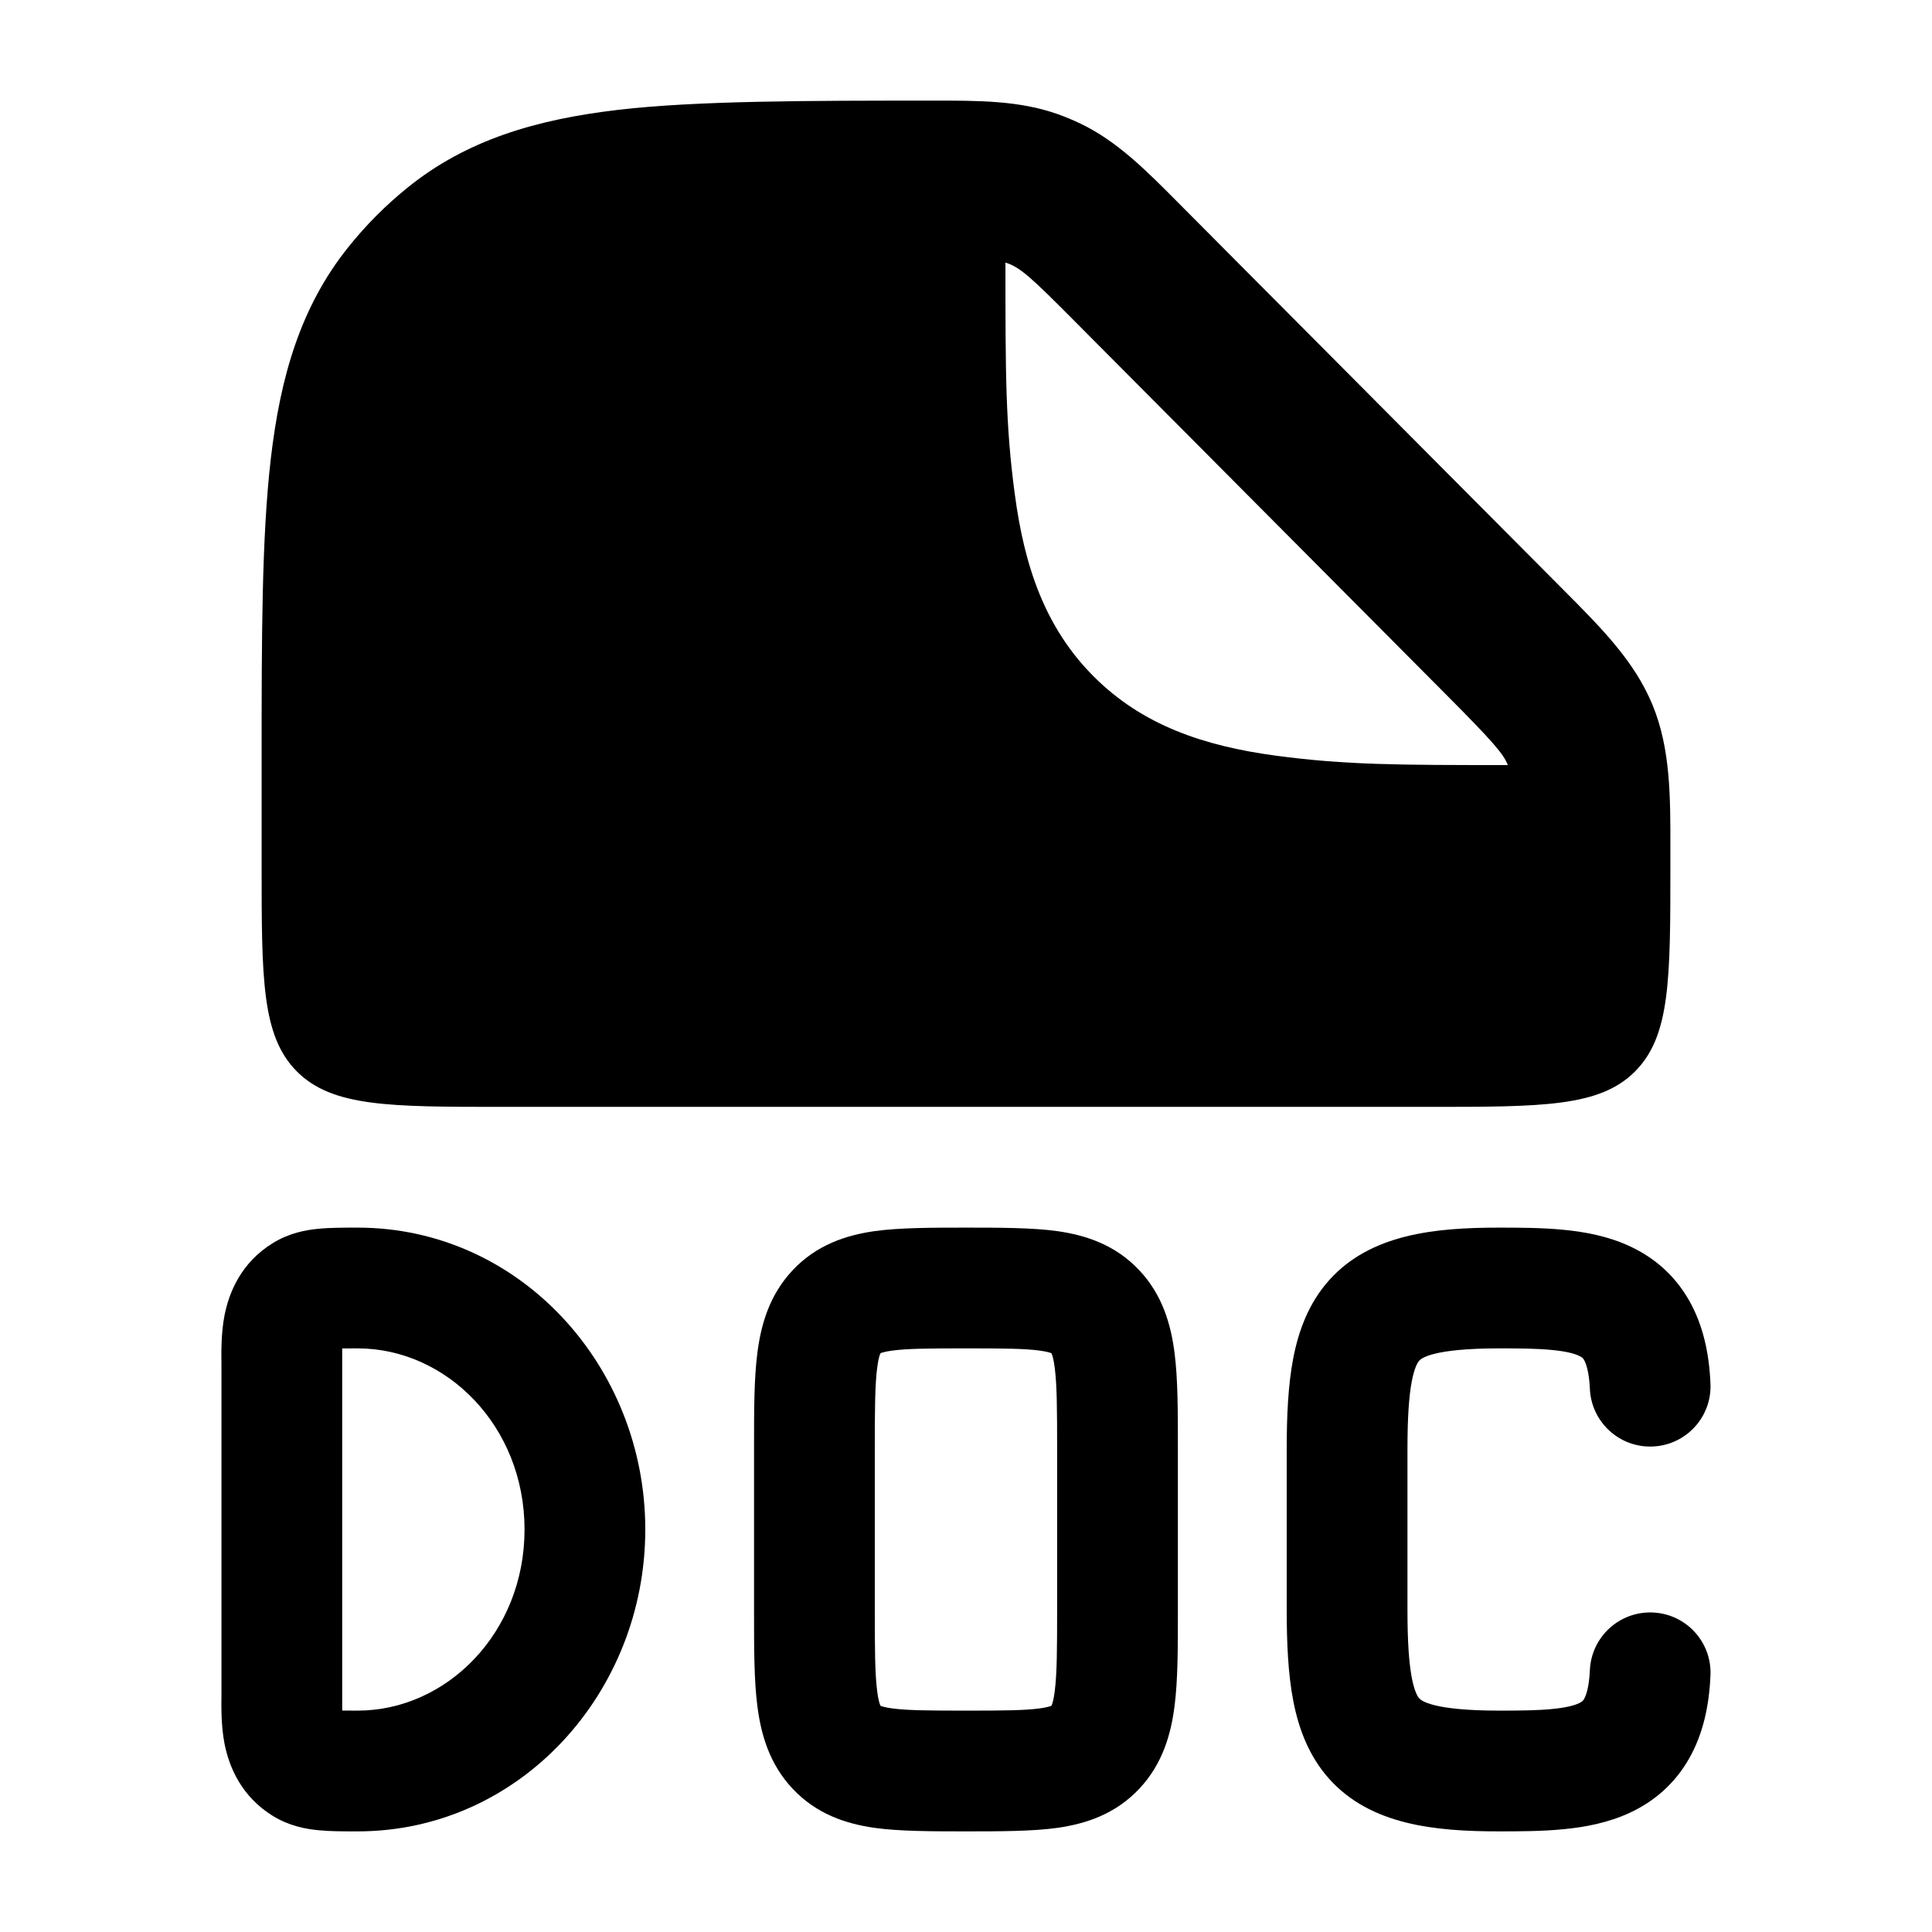 <svg width="24" height="24" viewBox="0 0 24 24" xmlns="http://www.w3.org/2000/svg">
    <path fill-rule="evenodd" clip-rule="evenodd" d="M4.442 15.25C6.458 15.25 8.016 16.972 8.016 19C8.016 21.028 6.458 22.75 4.442 22.75C4.434 22.75 4.426 22.75 4.418 22.75C4.264 22.75 4.099 22.75 3.958 22.736C3.798 22.721 3.593 22.683 3.391 22.559C2.998 22.317 2.845 21.95 2.788 21.655C2.746 21.437 2.749 21.195 2.751 21.058C2.751 21.036 2.751 21.016 2.751 21V17C2.751 16.984 2.751 16.964 2.751 16.942C2.749 16.805 2.746 16.563 2.788 16.345C2.845 16.05 2.998 15.682 3.391 15.441C3.593 15.317 3.798 15.279 3.958 15.264C4.099 15.25 4.288 15.25 4.442 15.25ZM4.251 16.751C4.251 16.751 4.366 16.75 4.442 16.75C5.545 16.75 6.516 17.714 6.516 19C6.516 20.286 5.545 21.25 4.442 21.25C4.366 21.25 4.251 21.249 4.251 21.249L4.251 16.751Z"/>
    <path fill-rule="evenodd" clip-rule="evenodd" d="M11.999 15.25C12.404 15.25 12.828 15.25 13.138 15.294C13.486 15.344 13.854 15.462 14.152 15.779C14.444 16.089 14.547 16.461 14.591 16.809C14.632 17.128 14.632 17.523 14.632 17.957V20.043C14.632 20.477 14.632 20.872 14.591 21.191C14.547 21.539 14.444 21.911 14.152 22.221C13.854 22.538 13.486 22.656 13.138 22.706C12.828 22.75 12.404 22.75 11.999 22.75C11.595 22.75 11.171 22.75 10.861 22.706C10.513 22.656 10.145 22.538 9.847 22.221C9.555 21.911 9.452 21.539 9.408 21.191C9.367 20.872 9.367 20.477 9.367 20.043C9.367 20.029 9.367 20.014 9.367 20V18C9.367 17.986 9.367 17.971 9.367 17.957C9.367 17.523 9.367 17.128 9.408 16.809C9.452 16.461 9.555 16.089 9.847 15.779C10.145 15.462 10.513 15.344 10.861 15.294C11.171 15.25 11.595 15.25 11.999 15.25ZM10.938 16.81C10.937 16.812 10.935 16.816 10.933 16.821C10.923 16.846 10.908 16.898 10.896 16.997C10.869 17.211 10.867 17.509 10.867 18V20C10.867 20.491 10.869 20.789 10.896 21.003C10.908 21.102 10.923 21.154 10.933 21.179C10.935 21.184 10.937 21.188 10.938 21.19C10.952 21.196 10.991 21.209 11.073 21.221C11.264 21.248 11.533 21.25 11.999 21.25C12.466 21.25 12.735 21.248 12.926 21.221C13.008 21.209 13.047 21.196 13.061 21.19C13.062 21.188 13.064 21.184 13.066 21.179C13.076 21.154 13.091 21.102 13.103 21.003C13.13 20.789 13.132 20.491 13.132 20V18C13.132 17.509 13.13 17.211 13.103 16.997C13.091 16.898 13.076 16.846 13.066 16.821C13.064 16.816 13.062 16.812 13.061 16.81C13.047 16.804 13.008 16.791 12.926 16.779C12.735 16.752 12.466 16.75 11.999 16.75C11.533 16.75 11.264 16.752 11.073 16.779C10.991 16.791 10.952 16.804 10.938 16.81Z"/>
    <path fill-rule="evenodd" clip-rule="evenodd" d="M16.512 15.902C17.027 15.328 17.828 15.25 18.622 15.25C18.881 15.25 19.161 15.251 19.423 15.277C19.684 15.302 19.978 15.355 20.254 15.485C20.546 15.622 20.804 15.839 20.984 16.157C21.157 16.462 21.232 16.813 21.248 17.187C21.267 17.601 20.946 17.951 20.532 17.969C20.118 17.987 19.768 17.666 19.75 17.252C19.74 17.031 19.699 16.932 19.679 16.896C19.666 16.874 19.655 16.86 19.615 16.842C19.56 16.816 19.46 16.787 19.279 16.77C19.099 16.752 18.888 16.75 18.622 16.75C17.796 16.75 17.654 16.875 17.63 16.903C17.617 16.917 17.574 16.972 17.538 17.157C17.502 17.347 17.484 17.613 17.484 18V20C17.484 20.387 17.502 20.653 17.538 20.843C17.574 21.028 17.617 21.083 17.63 21.097C17.654 21.125 17.796 21.25 18.622 21.25C18.888 21.25 19.099 21.248 19.279 21.23C19.46 21.213 19.56 21.184 19.615 21.158C19.655 21.14 19.666 21.126 19.679 21.104C19.699 21.068 19.74 20.969 19.75 20.748C19.768 20.334 20.118 20.013 20.532 20.031C20.946 20.049 21.267 20.399 21.248 20.813C21.232 21.187 21.157 21.538 20.984 21.843C20.804 22.161 20.546 22.378 20.254 22.515C19.978 22.645 19.684 22.698 19.423 22.723C19.161 22.749 18.881 22.75 18.622 22.75C17.828 22.75 17.027 22.672 16.512 22.098C16.255 21.811 16.131 21.467 16.065 21.127C16.001 20.792 15.984 20.41 15.984 20V18C15.984 17.59 16.001 17.208 16.065 16.873C16.131 16.533 16.255 16.189 16.512 15.902Z"/>
    <path fill-rule="evenodd" clip-rule="evenodd" d="M13.137 1.417C12.662 1.249 12.157 1.249 11.587 1.25C10.062 1.25 8.654 1.25 7.675 1.365C6.663 1.484 5.795 1.737 5.06 2.333C4.79 2.551 4.544 2.798 4.327 3.07C3.734 3.809 3.482 4.681 3.364 5.699C3.25 6.683 3.25 7.919 3.25 9.453V9.453V10.75C3.25 12.164 3.25 12.871 3.689 13.311C4.129 13.75 4.836 13.75 6.25 13.75L17.75 13.75C19.164 13.75 19.871 13.75 20.31 13.311C20.75 12.871 20.75 12.164 20.75 10.75L20.75 10.552C20.751 9.889 20.752 9.3 20.528 8.756C20.304 8.212 19.889 7.797 19.422 7.328L14.639 2.521C14.236 2.115 13.88 1.756 13.425 1.537C13.331 1.492 13.235 1.452 13.137 1.417ZM17.951 8.615C18.569 9.236 18.675 9.366 18.731 9.504C17.364 9.504 16.715 9.503 15.848 9.387C14.948 9.266 14.19 9.007 13.588 8.405C12.986 7.803 12.727 7.045 12.607 6.145C12.49 5.28 12.49 4.632 12.49 3.27V3.262C12.672 3.317 12.813 3.45 13.346 3.986L17.951 8.615Z"/>
</svg>
